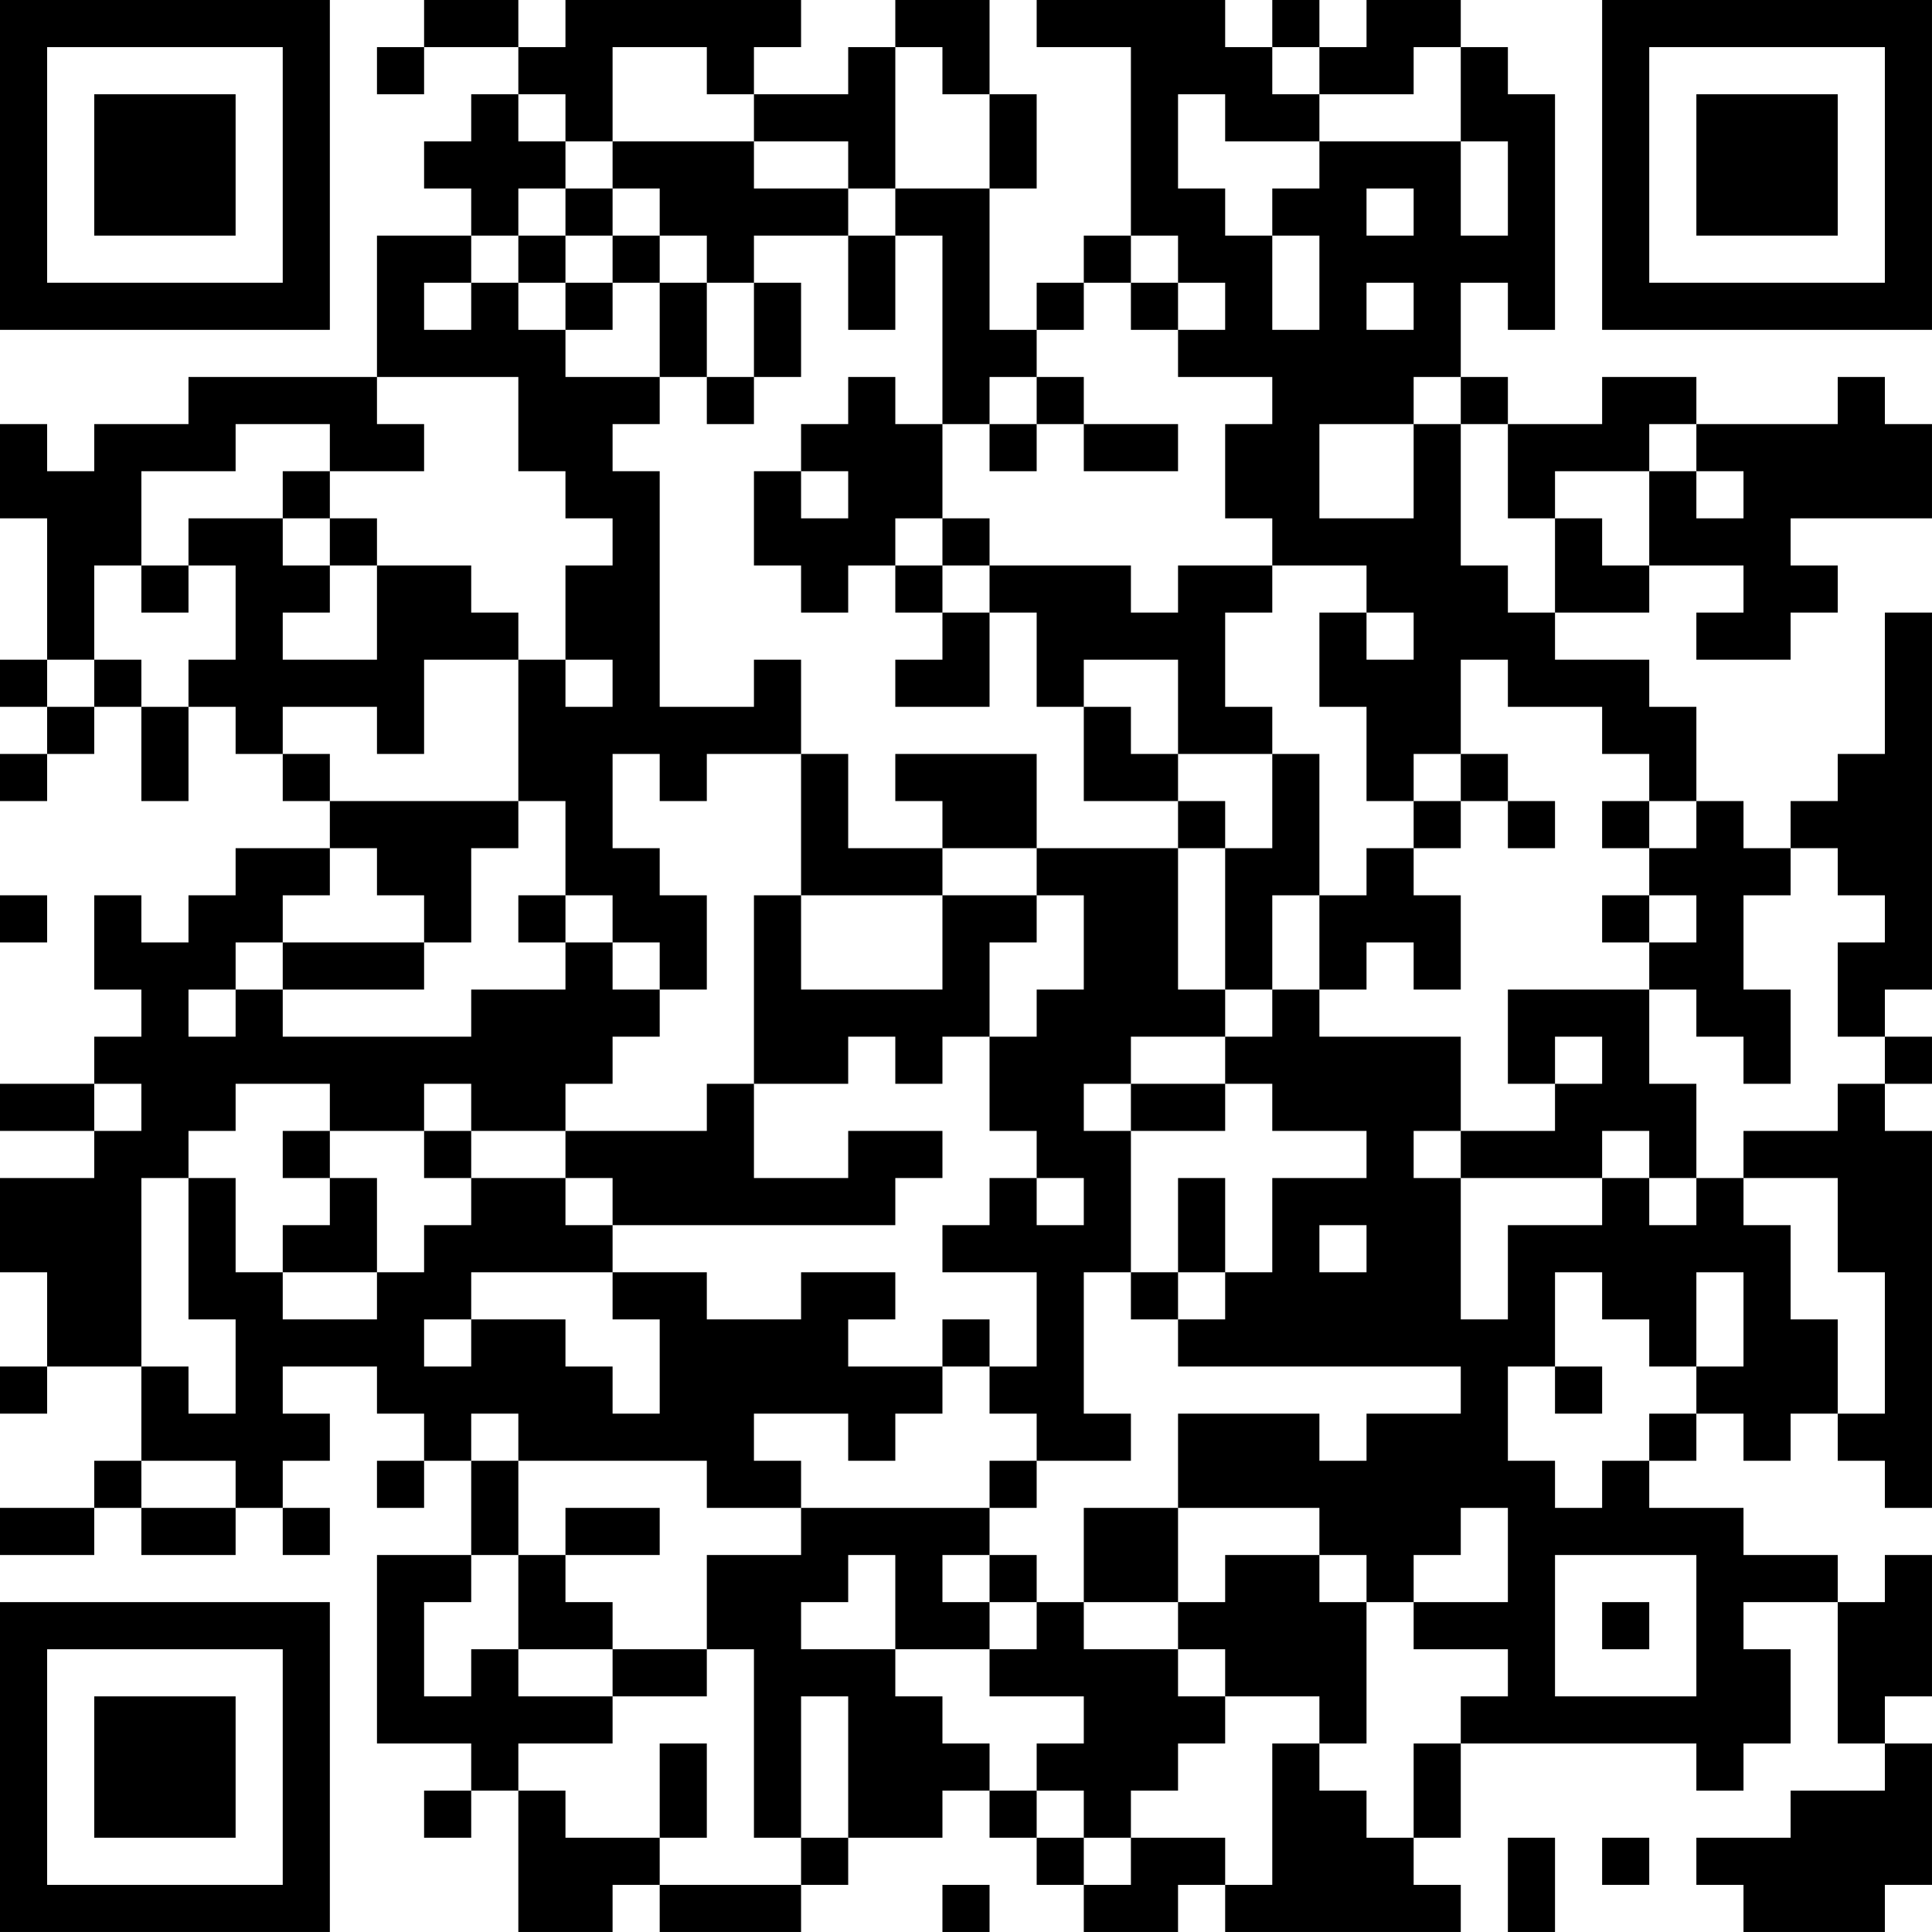 <?xml version="1.0" encoding="UTF-8"?>
<svg xmlns="http://www.w3.org/2000/svg" version="1.1" width="200" height="200" viewBox="0 0 200 200"><rect x="0" y="0" width="200" height="200" fill="#ffffff"/><g transform="scale(4.878)"><g transform="translate(0,0)"><path fill-rule="evenodd" d="M9 0L9 1L8 1L8 2L9 2L9 1L11 1L11 2L10 2L10 3L9 3L9 4L10 4L10 5L8 5L8 8L4 8L4 9L2 9L2 10L1 10L1 9L0 9L0 11L1 11L1 14L0 14L0 15L1 15L1 16L0 16L0 17L1 17L1 16L2 16L2 15L3 15L3 17L4 17L4 15L5 15L5 16L6 16L6 17L7 17L7 18L5 18L5 19L4 19L4 20L3 20L3 19L2 19L2 21L3 21L3 22L2 22L2 23L0 23L0 24L2 24L2 25L0 25L0 27L1 27L1 29L0 29L0 30L1 30L1 29L3 29L3 31L2 31L2 32L0 32L0 33L2 33L2 32L3 32L3 33L5 33L5 32L6 32L6 33L7 33L7 32L6 32L6 31L7 31L7 30L6 30L6 29L8 29L8 30L9 30L9 31L8 31L8 32L9 32L9 31L10 31L10 33L8 33L8 37L10 37L10 38L9 38L9 39L10 39L10 38L11 38L11 41L13 41L13 40L14 40L14 41L17 41L17 40L18 40L18 39L20 39L20 38L21 38L21 39L22 39L22 40L23 40L23 41L25 41L25 40L26 40L26 41L31 41L31 40L30 40L30 39L31 39L31 37L36 37L36 38L37 38L37 37L38 37L38 35L37 35L37 34L39 34L39 37L40 37L40 38L38 38L38 39L36 39L36 40L37 40L37 41L40 41L40 40L41 40L41 37L40 37L40 36L41 36L41 33L40 33L40 34L39 34L39 33L37 33L37 32L35 32L35 31L36 31L36 30L37 30L37 31L38 31L38 30L39 30L39 31L40 31L40 32L41 32L41 24L40 24L40 23L41 23L41 22L40 22L40 21L41 21L41 13L40 13L40 16L39 16L39 17L38 17L38 18L37 18L37 17L36 17L36 15L35 15L35 14L33 14L33 13L35 13L35 12L37 12L37 13L36 13L36 14L38 14L38 13L39 13L39 12L38 12L38 11L41 11L41 9L40 9L40 8L39 8L39 9L36 9L36 8L34 8L34 9L32 9L32 8L31 8L31 6L32 6L32 7L33 7L33 2L32 2L32 1L31 1L31 0L29 0L29 1L28 1L28 0L27 0L27 1L26 1L26 0L22 0L22 1L24 1L24 5L23 5L23 6L22 6L22 7L21 7L21 4L22 4L22 2L21 2L21 0L19 0L19 1L18 1L18 2L16 2L16 1L17 1L17 0L12 0L12 1L11 1L11 0ZM13 1L13 3L12 3L12 2L11 2L11 3L12 3L12 4L11 4L11 5L10 5L10 6L9 6L9 7L10 7L10 6L11 6L11 7L12 7L12 8L14 8L14 9L13 9L13 10L14 10L14 15L16 15L16 14L17 14L17 16L15 16L15 17L14 17L14 16L13 16L13 18L14 18L14 19L15 19L15 21L14 21L14 20L13 20L13 19L12 19L12 17L11 17L11 14L12 14L12 15L13 15L13 14L12 14L12 12L13 12L13 11L12 11L12 10L11 10L11 8L8 8L8 9L9 9L9 10L7 10L7 9L5 9L5 10L3 10L3 12L2 12L2 14L1 14L1 15L2 15L2 14L3 14L3 15L4 15L4 14L5 14L5 12L4 12L4 11L6 11L6 12L7 12L7 13L6 13L6 14L8 14L8 12L10 12L10 13L11 13L11 14L9 14L9 16L8 16L8 15L6 15L6 16L7 16L7 17L11 17L11 18L10 18L10 20L9 20L9 19L8 19L8 18L7 18L7 19L6 19L6 20L5 20L5 21L4 21L4 22L5 22L5 21L6 21L6 22L10 22L10 21L12 21L12 20L13 20L13 21L14 21L14 22L13 22L13 23L12 23L12 24L10 24L10 23L9 23L9 24L7 24L7 23L5 23L5 24L4 24L4 25L3 25L3 29L4 29L4 30L5 30L5 28L4 28L4 25L5 25L5 27L6 27L6 28L8 28L8 27L9 27L9 26L10 26L10 25L12 25L12 26L13 26L13 27L10 27L10 28L9 28L9 29L10 29L10 28L12 28L12 29L13 29L13 30L14 30L14 28L13 28L13 27L15 27L15 28L17 28L17 27L19 27L19 28L18 28L18 29L20 29L20 30L19 30L19 31L18 31L18 30L16 30L16 31L17 31L17 32L15 32L15 31L11 31L11 30L10 30L10 31L11 31L11 33L10 33L10 34L9 34L9 36L10 36L10 35L11 35L11 36L13 36L13 37L11 37L11 38L12 38L12 39L14 39L14 40L17 40L17 39L18 39L18 36L17 36L17 39L16 39L16 35L15 35L15 33L17 33L17 32L21 32L21 33L20 33L20 34L21 34L21 35L19 35L19 33L18 33L18 34L17 34L17 35L19 35L19 36L20 36L20 37L21 37L21 38L22 38L22 39L23 39L23 40L24 40L24 39L26 39L26 40L27 40L27 37L28 37L28 38L29 38L29 39L30 39L30 37L31 37L31 36L32 36L32 35L30 35L30 34L32 34L32 32L31 32L31 33L30 33L30 34L29 34L29 33L28 33L28 32L25 32L25 30L28 30L28 31L29 31L29 30L31 30L31 29L25 29L25 28L26 28L26 27L27 27L27 25L29 25L29 24L27 24L27 23L26 23L26 22L27 22L27 21L28 21L28 22L31 22L31 24L30 24L30 25L31 25L31 28L32 28L32 26L34 26L34 25L35 25L35 26L36 26L36 25L37 25L37 26L38 26L38 28L39 28L39 30L40 30L40 27L39 27L39 25L37 25L37 24L39 24L39 23L40 23L40 22L39 22L39 20L40 20L40 19L39 19L39 18L38 18L38 19L37 19L37 21L38 21L38 23L37 23L37 22L36 22L36 21L35 21L35 20L36 20L36 19L35 19L35 18L36 18L36 17L35 17L35 16L34 16L34 15L32 15L32 14L31 14L31 16L30 16L30 17L29 17L29 15L28 15L28 13L29 13L29 14L30 14L30 13L29 13L29 12L27 12L27 11L26 11L26 9L27 9L27 8L25 8L25 7L26 7L26 6L25 6L25 5L24 5L24 6L23 6L23 7L22 7L22 8L21 8L21 9L20 9L20 5L19 5L19 4L21 4L21 2L20 2L20 1L19 1L19 4L18 4L18 3L16 3L16 2L15 2L15 1ZM27 1L27 2L28 2L28 3L26 3L26 2L25 2L25 4L26 4L26 5L27 5L27 7L28 7L28 5L27 5L27 4L28 4L28 3L31 3L31 5L32 5L32 3L31 3L31 1L30 1L30 2L28 2L28 1ZM13 3L13 4L12 4L12 5L11 5L11 6L12 6L12 7L13 7L13 6L14 6L14 8L15 8L15 9L16 9L16 8L17 8L17 6L16 6L16 5L18 5L18 7L19 7L19 5L18 5L18 4L16 4L16 3ZM13 4L13 5L12 5L12 6L13 6L13 5L14 5L14 6L15 6L15 8L16 8L16 6L15 6L15 5L14 5L14 4ZM29 4L29 5L30 5L30 4ZM24 6L24 7L25 7L25 6ZM29 6L29 7L30 7L30 6ZM18 8L18 9L17 9L17 10L16 10L16 12L17 12L17 13L18 13L18 12L19 12L19 13L20 13L20 14L19 14L19 15L21 15L21 13L22 13L22 15L23 15L23 17L25 17L25 18L22 18L22 16L19 16L19 17L20 17L20 18L18 18L18 16L17 16L17 19L16 19L16 23L15 23L15 24L12 24L12 25L13 25L13 26L19 26L19 25L20 25L20 24L18 24L18 25L16 25L16 23L18 23L18 22L19 22L19 23L20 23L20 22L21 22L21 24L22 24L22 25L21 25L21 26L20 26L20 27L22 27L22 29L21 29L21 28L20 28L20 29L21 29L21 30L22 30L22 31L21 31L21 32L22 32L22 31L24 31L24 30L23 30L23 27L24 27L24 28L25 28L25 27L26 27L26 25L25 25L25 27L24 27L24 24L26 24L26 23L24 23L24 22L26 22L26 21L27 21L27 19L28 19L28 21L29 21L29 20L30 20L30 21L31 21L31 19L30 19L30 18L31 18L31 17L32 17L32 18L33 18L33 17L32 17L32 16L31 16L31 17L30 17L30 18L29 18L29 19L28 19L28 16L27 16L27 15L26 15L26 13L27 13L27 12L25 12L25 13L24 13L24 12L21 12L21 11L20 11L20 9L19 9L19 8ZM22 8L22 9L21 9L21 10L22 10L22 9L23 9L23 10L25 10L25 9L23 9L23 8ZM30 8L30 9L28 9L28 11L30 11L30 9L31 9L31 12L32 12L32 13L33 13L33 11L34 11L34 12L35 12L35 10L36 10L36 11L37 11L37 10L36 10L36 9L35 9L35 10L33 10L33 11L32 11L32 9L31 9L31 8ZM6 10L6 11L7 11L7 12L8 12L8 11L7 11L7 10ZM17 10L17 11L18 11L18 10ZM19 11L19 12L20 12L20 13L21 13L21 12L20 12L20 11ZM3 12L3 13L4 13L4 12ZM23 14L23 15L24 15L24 16L25 16L25 17L26 17L26 18L25 18L25 21L26 21L26 18L27 18L27 16L25 16L25 14ZM34 17L34 18L35 18L35 17ZM20 18L20 19L17 19L17 21L20 21L20 19L22 19L22 20L21 20L21 22L22 22L22 21L23 21L23 19L22 19L22 18ZM0 19L0 20L1 20L1 19ZM11 19L11 20L12 20L12 19ZM34 19L34 20L35 20L35 19ZM6 20L6 21L9 21L9 20ZM32 21L32 23L33 23L33 24L31 24L31 25L34 25L34 24L35 24L35 25L36 25L36 23L35 23L35 21ZM33 22L33 23L34 23L34 22ZM2 23L2 24L3 24L3 23ZM23 23L23 24L24 24L24 23ZM6 24L6 25L7 25L7 26L6 26L6 27L8 27L8 25L7 25L7 24ZM9 24L9 25L10 25L10 24ZM22 25L22 26L23 26L23 25ZM28 26L28 27L29 27L29 26ZM33 27L33 29L32 29L32 31L33 31L33 32L34 32L34 31L35 31L35 30L36 30L36 29L37 29L37 27L36 27L36 29L35 29L35 28L34 28L34 27ZM33 29L33 30L34 30L34 29ZM3 31L3 32L5 32L5 31ZM12 32L12 33L11 33L11 35L13 35L13 36L15 36L15 35L13 35L13 34L12 34L12 33L14 33L14 32ZM23 32L23 34L22 34L22 33L21 33L21 34L22 34L22 35L21 35L21 36L23 36L23 37L22 37L22 38L23 38L23 39L24 39L24 38L25 38L25 37L26 37L26 36L28 36L28 37L29 37L29 34L28 34L28 33L26 33L26 34L25 34L25 32ZM33 33L33 36L36 36L36 33ZM23 34L23 35L25 35L25 36L26 36L26 35L25 35L25 34ZM34 34L34 35L35 35L35 34ZM14 37L14 39L15 39L15 37ZM32 39L32 41L33 41L33 39ZM34 39L34 40L35 40L35 39ZM20 40L20 41L21 41L21 40ZM0 0L0 7L7 7L7 0ZM1 1L1 6L6 6L6 1ZM2 2L2 5L5 5L5 2ZM34 0L34 7L41 7L41 0ZM35 1L35 6L40 6L40 1ZM36 2L36 5L39 5L39 2ZM0 34L0 41L7 41L7 34ZM1 35L1 40L6 40L6 35ZM2 36L2 39L5 39L5 36Z" fill="#000000"/></g></g></svg>
